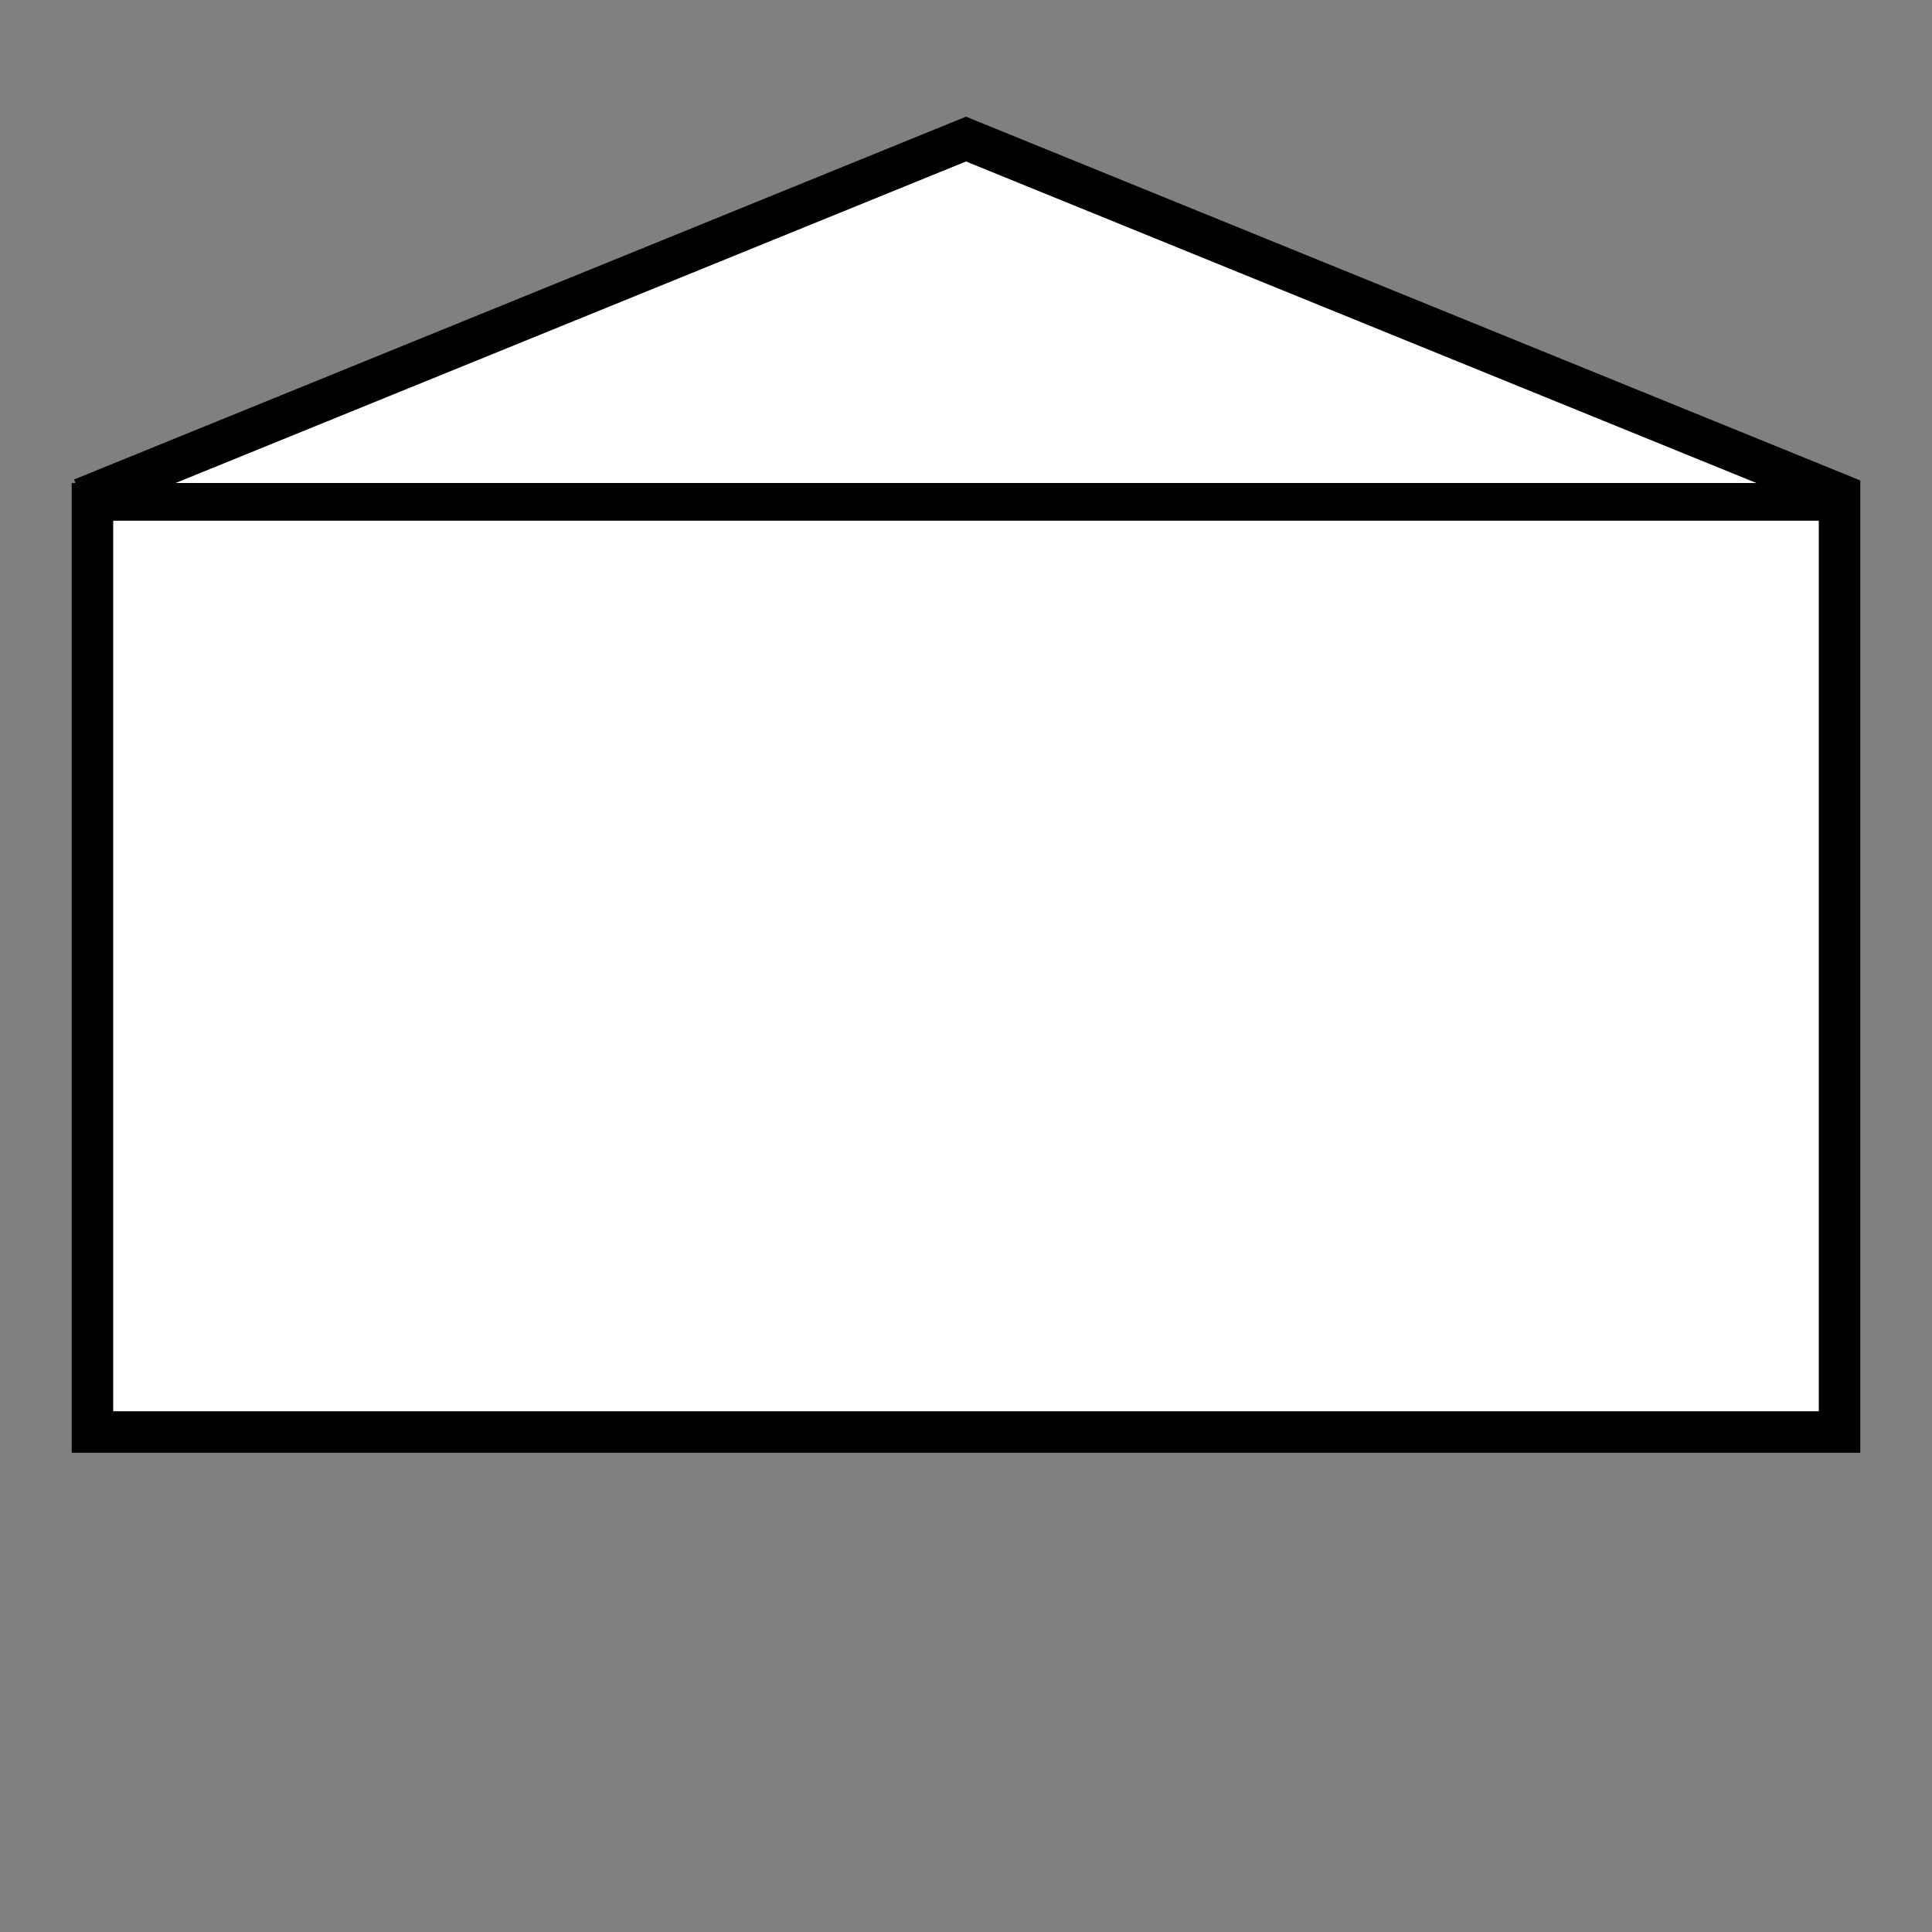 <!DOCTYPE svg PUBLIC "-//W3C//DTD SVG 1.1//EN" "http://www.w3.org/Graphics/SVG/1.1/DTD/svg11.dtd">
<svg version="1.1" xmlns="http://www.w3.org/2000/svg" width="256" height="256" viewBox="0 0 256 256">
	<rect x="0" y="0" width="256" height="256" fill="#808080" stroke="none"/>
	<title>Gebäude</title>
	<defs>
		<clipPath id="symbol">
			<path d="M10 64 L10 192 L246 192 L246 64 L128 16 L10 64 Z" />
		</clipPath>
	</defs>
	<rect x="10" y="64" width="236" height="128" fill="#FFFFFF" stroke="#000000" stroke-width="10" clip-path="url(#symbol)" />
	<path d="M10 64 L128 16 L246 64" stroke="#000000" stroke-width="10" fill="#FFFFFF" clip-path="url(#symbol)" />
	<path d="M10 64 L10 192 L246 192 L246 64 L128 16 L10 64" stroke="#000000" stroke-width="1" fill="none" />
</svg>